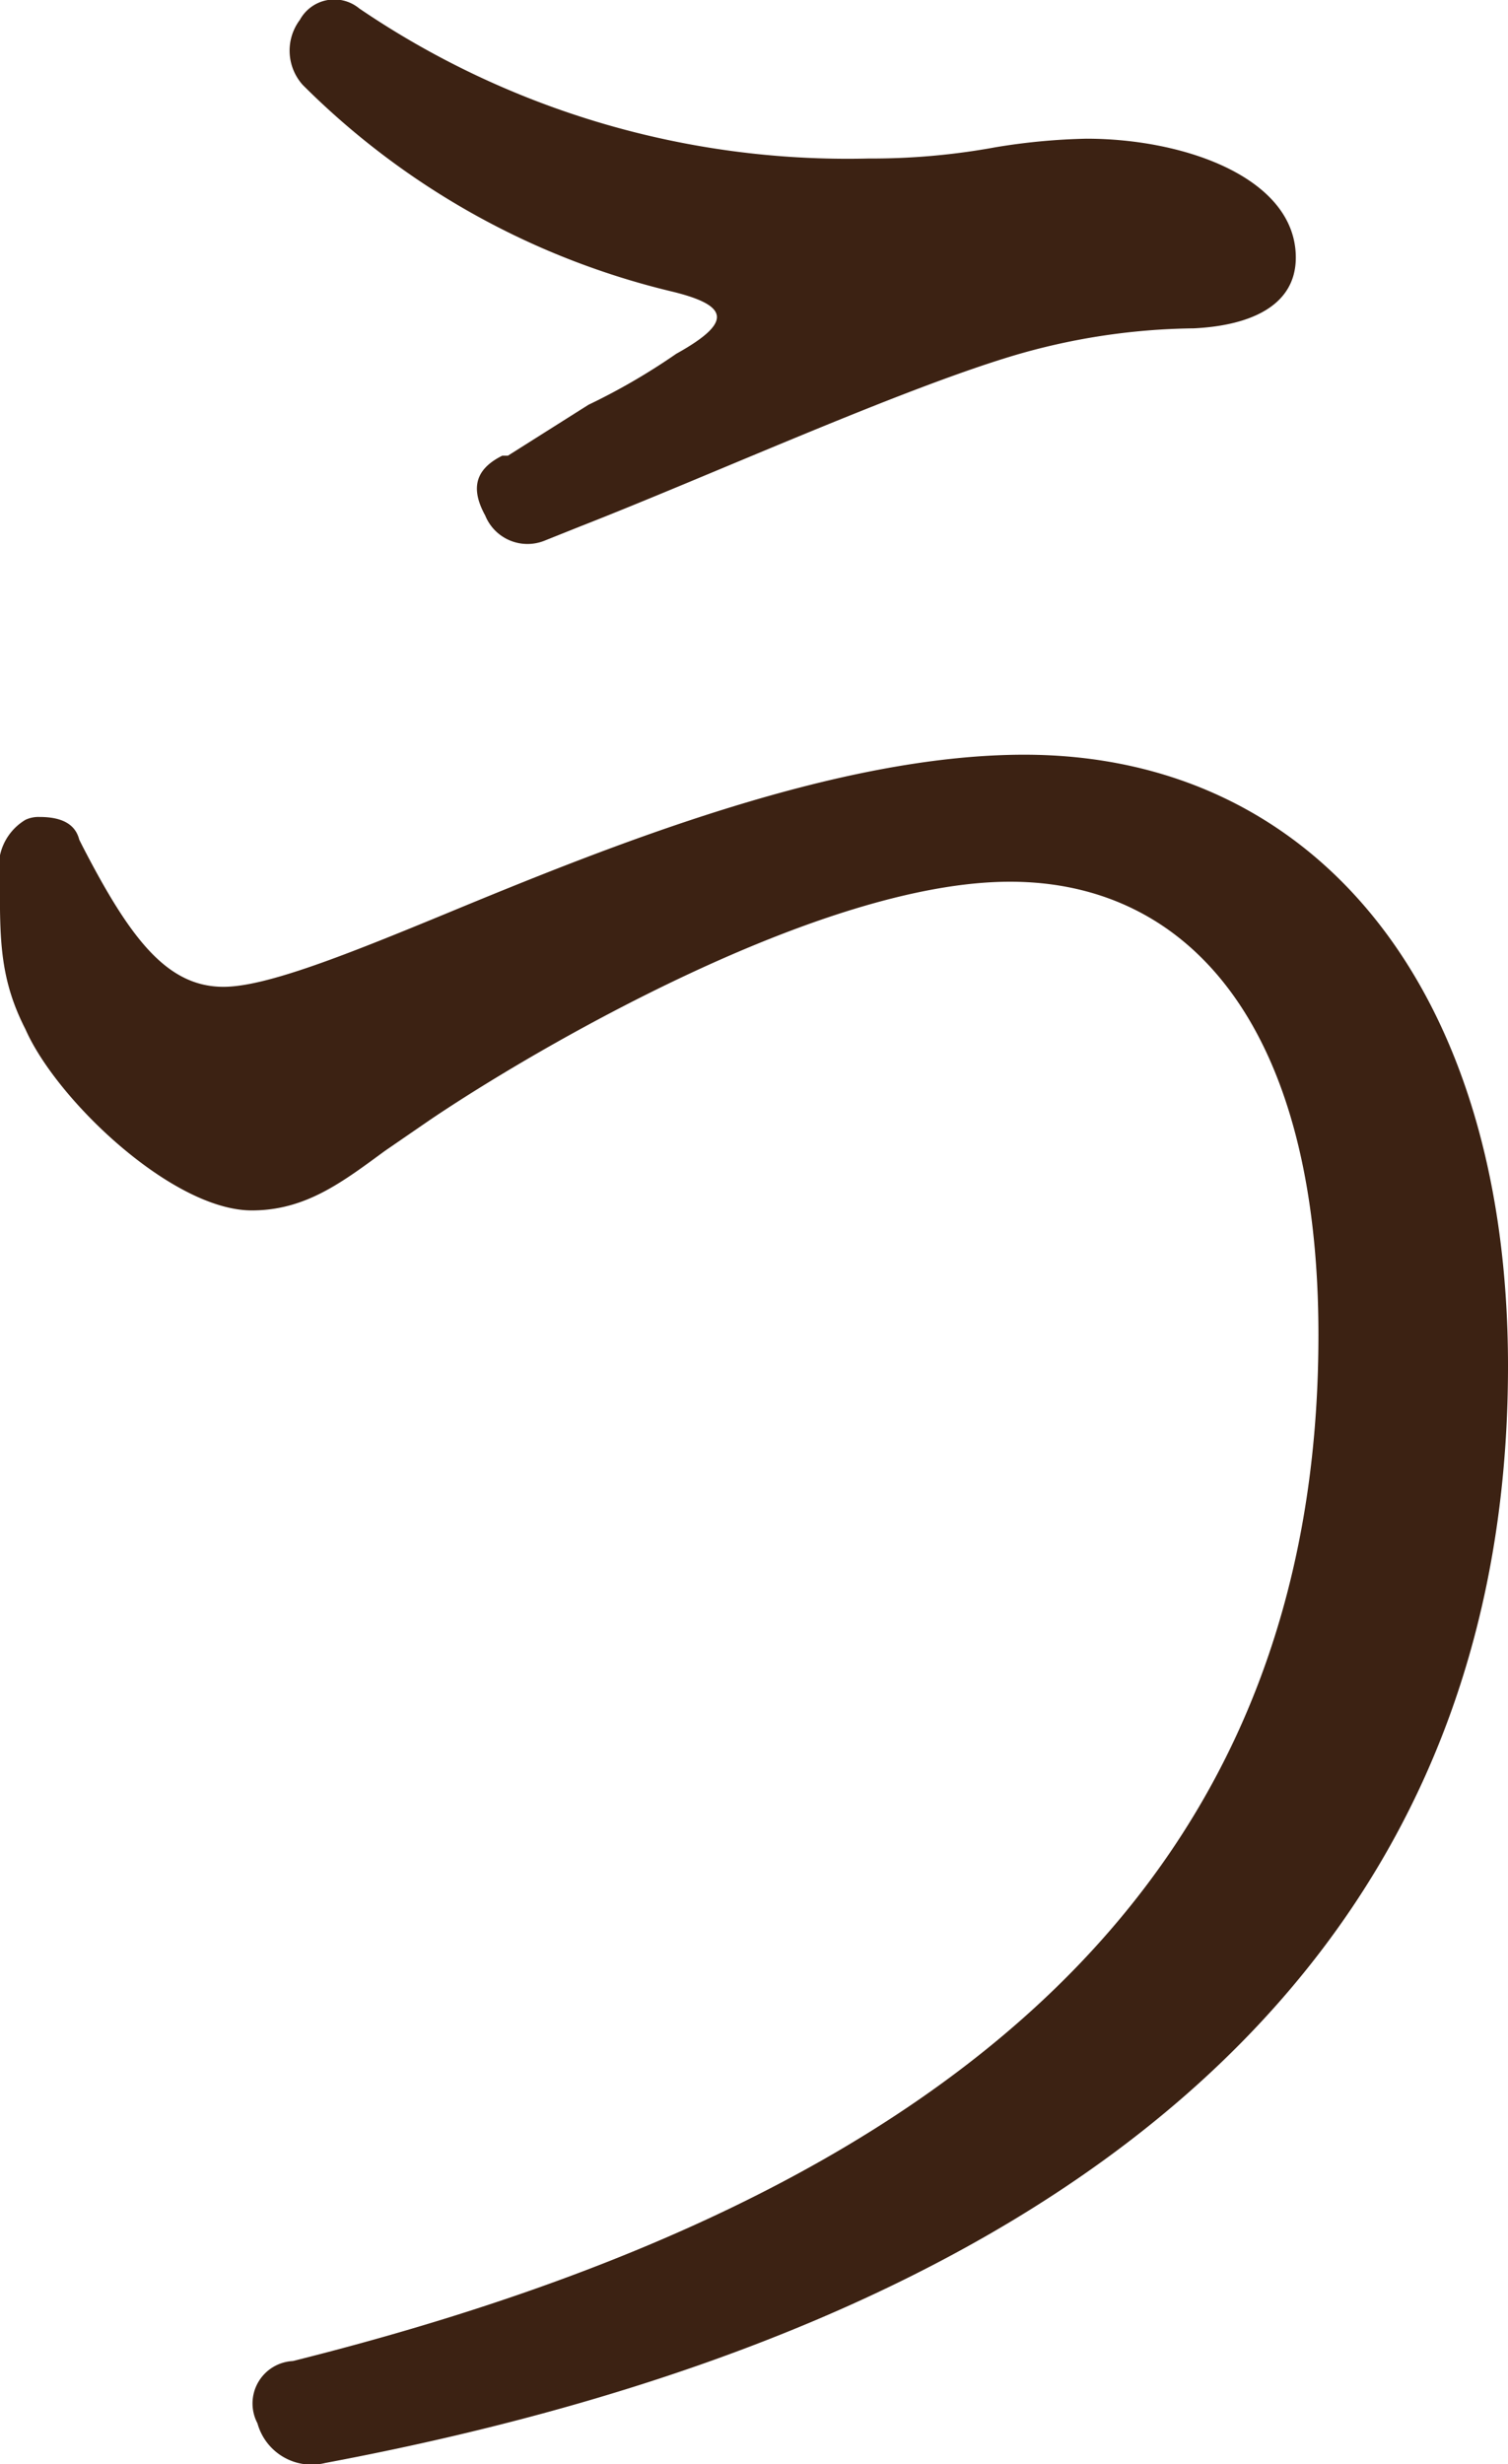 <svg xmlns="http://www.w3.org/2000/svg" viewBox="0 0 42.64 69.64"><defs><style>.cls-1{fill:#3c2213;}</style></defs><title>2</title><g id="レイヤー_2" data-name="レイヤー 2"><g id="load-view"><path class="cls-1" d="M0,24.17a1.55,1.55,0,0,1,.72-1,.87.87,0,0,1,.4-.08c.56,0,1,.16,1.12.64l.08.16c1.36,2.64,2.4,4,4,4,1.2,0,3.44-.89,6.32-2.08,4.64-1.92,11-4.48,16.32-4.48,8.24,0,13.68,6.64,13.68,17.28,0,17.44-13.2,27.2-33.44,31a1.59,1.59,0,0,1-1.92-1.12,1.2,1.2,0,0,1,1-1.76c18.88-4.72,29-13.76,29-29,0-8.64-3.6-12.81-8.72-12.81-5.36,0-13.44,4.73-16.4,6.73l-1.28.88c-1.2.88-2.24,1.68-3.76,1.68-2.24,0-5.52-3.12-6.4-5.12C-.08,27.53,0,26.33,0,24.33ZM16.64,11.44A18,18,0,0,0,19.12,10c1.6-.89,1.52-1.37-.16-1.77A22,22,0,0,1,8.56,2.4,1.45,1.45,0,0,1,8.48.56,1.11,1.11,0,0,1,10.16.24a24.56,24.56,0,0,0,14.4,4.24,19.38,19.38,0,0,0,3.6-.32,17.83,17.83,0,0,1,2.56-.24c2.8,0,5.92,1.12,5.92,3.36,0,1.36-1.28,1.92-2.88,2a18.64,18.64,0,0,0-5.2.8c-3.28,1-8.48,3.36-12.16,4.8l-1,.4a1.29,1.29,0,0,1-1.68-.71c-.4-.73-.32-1.29.48-1.69h.16Z"/></g></g></svg>